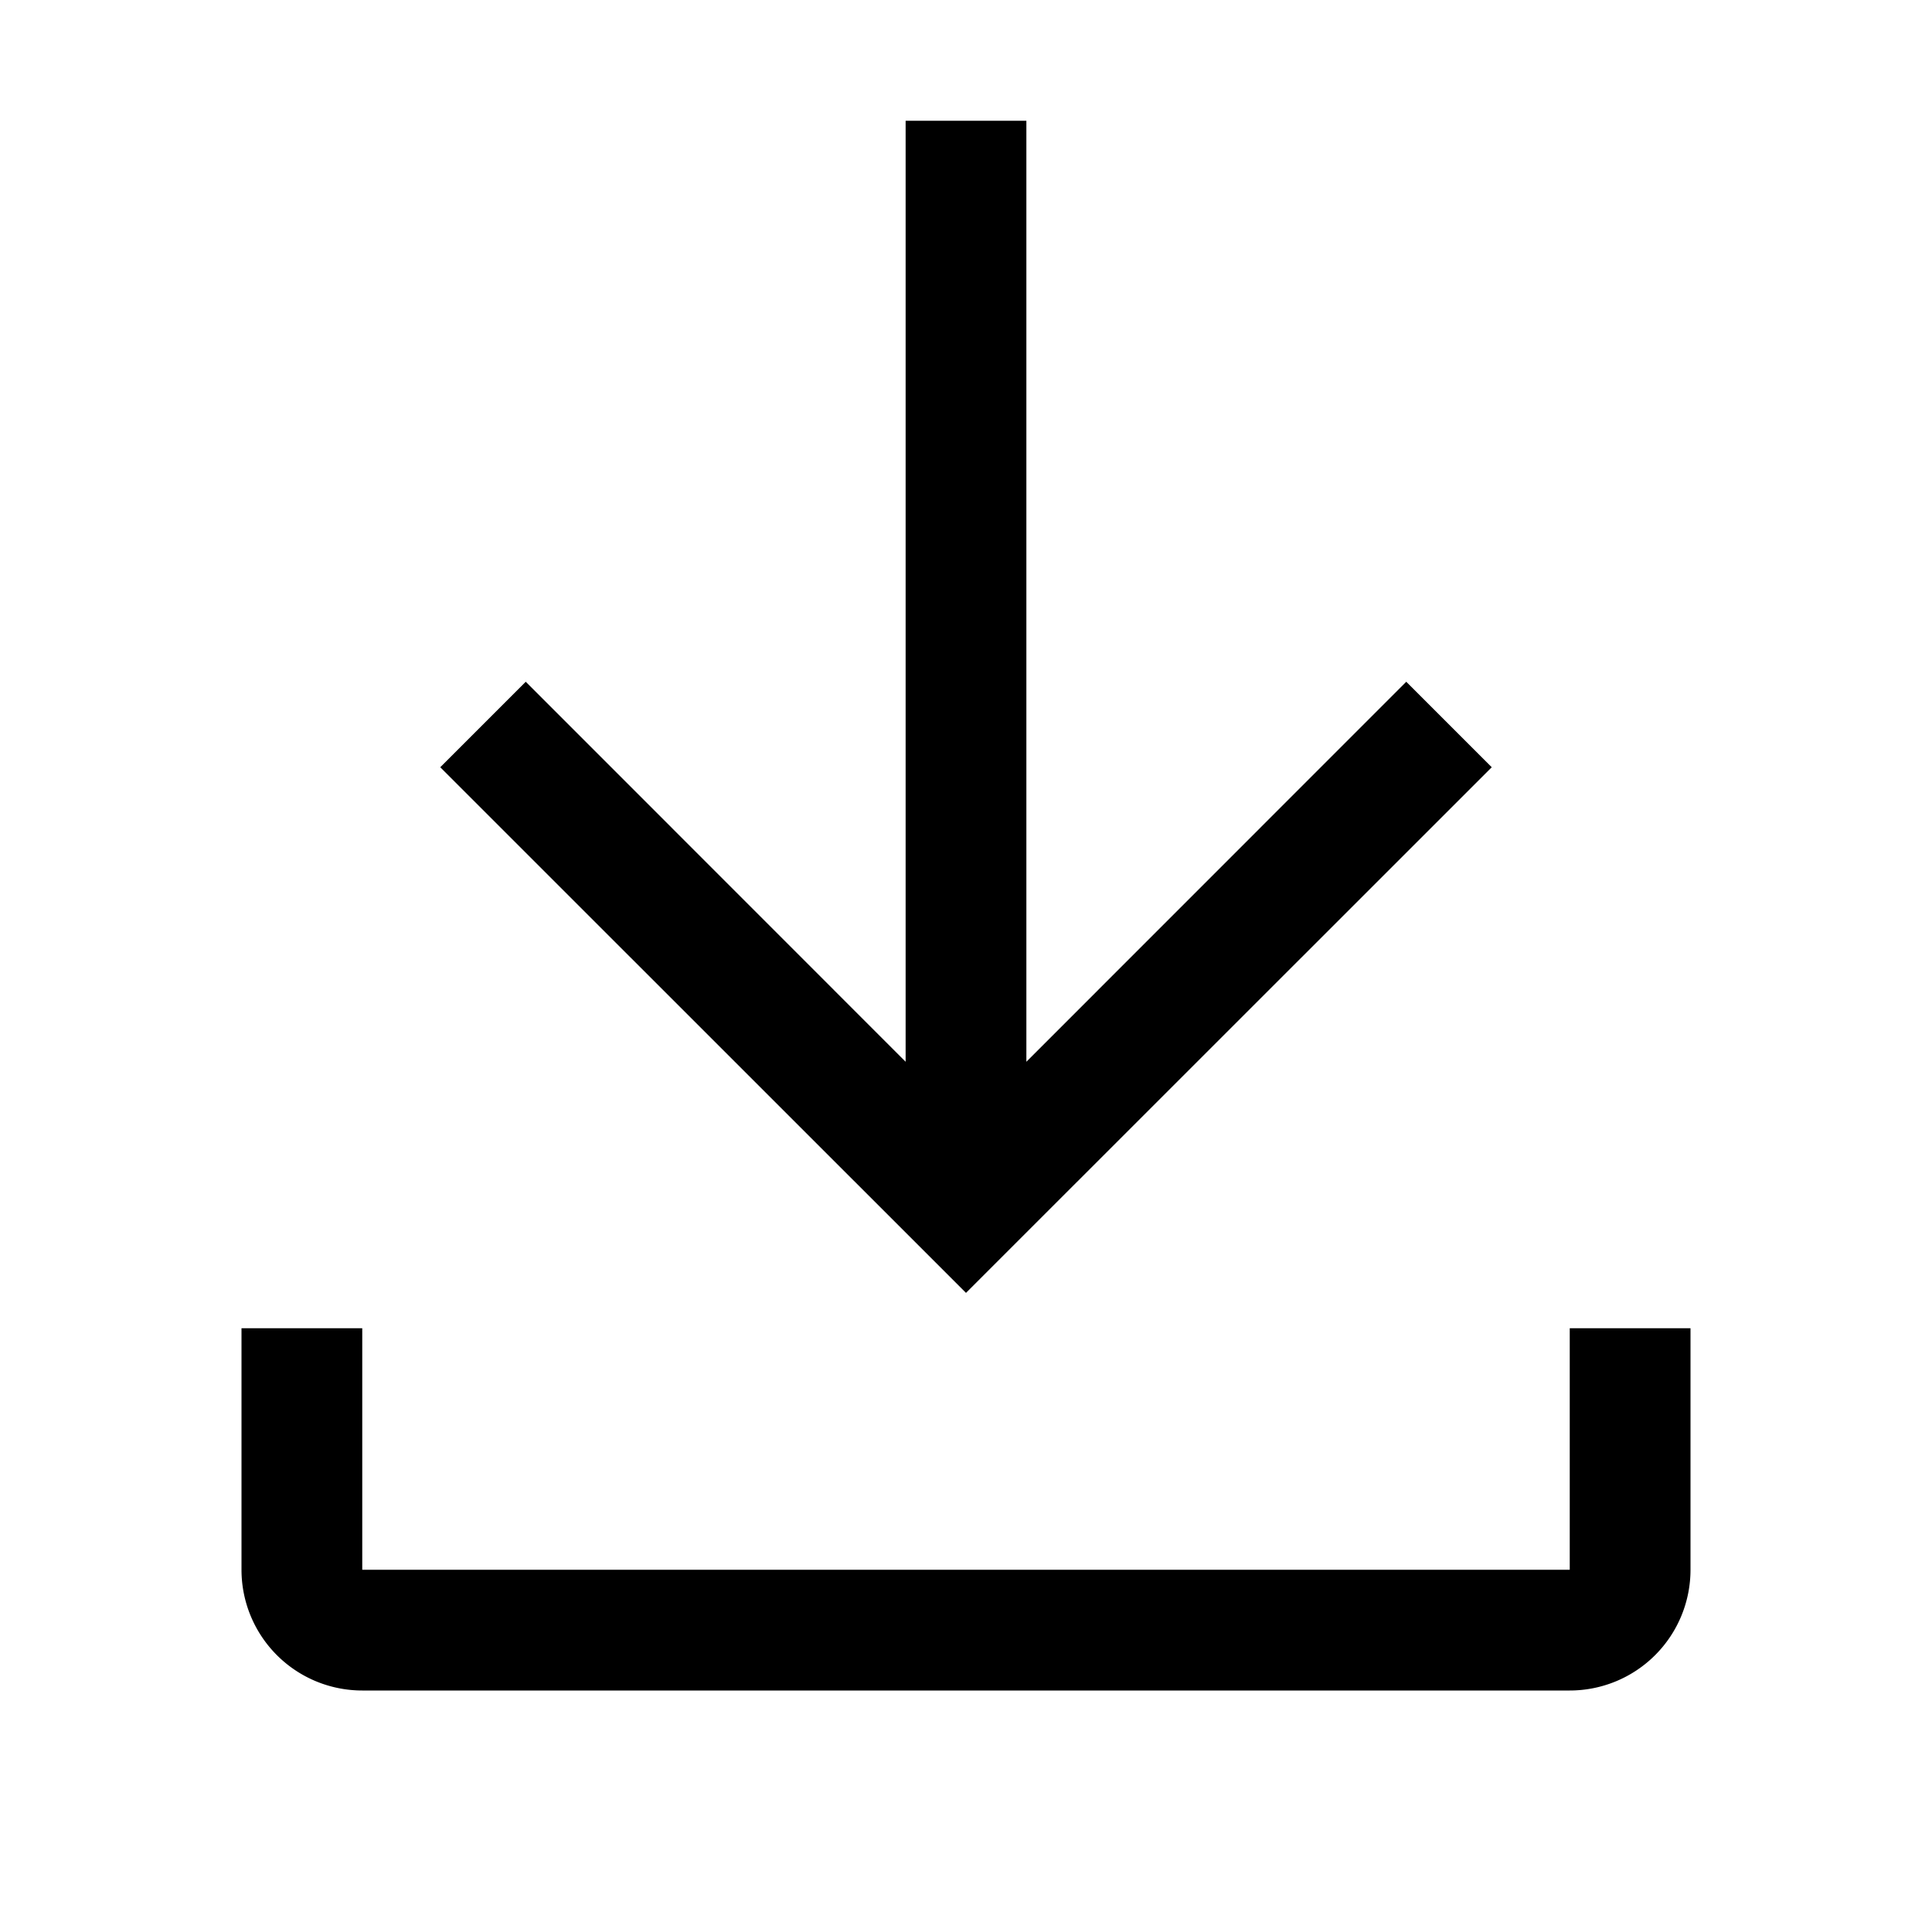 <svg xmlns="http://www.w3.org/2000/svg" width="16" height="16" viewBox="0 0 16 16">
  <path d="M12.354 6.354 8 10.707 3.646 6.354l.708-.708L7.5 8.793V1h1v7.793l3.146-3.147.708.708ZM2 11v2a1 1 0 0 0 1 1h10a1 1 0 0 0 1-1v-2h-1v2H3v-2H2Z"/>
</svg>
